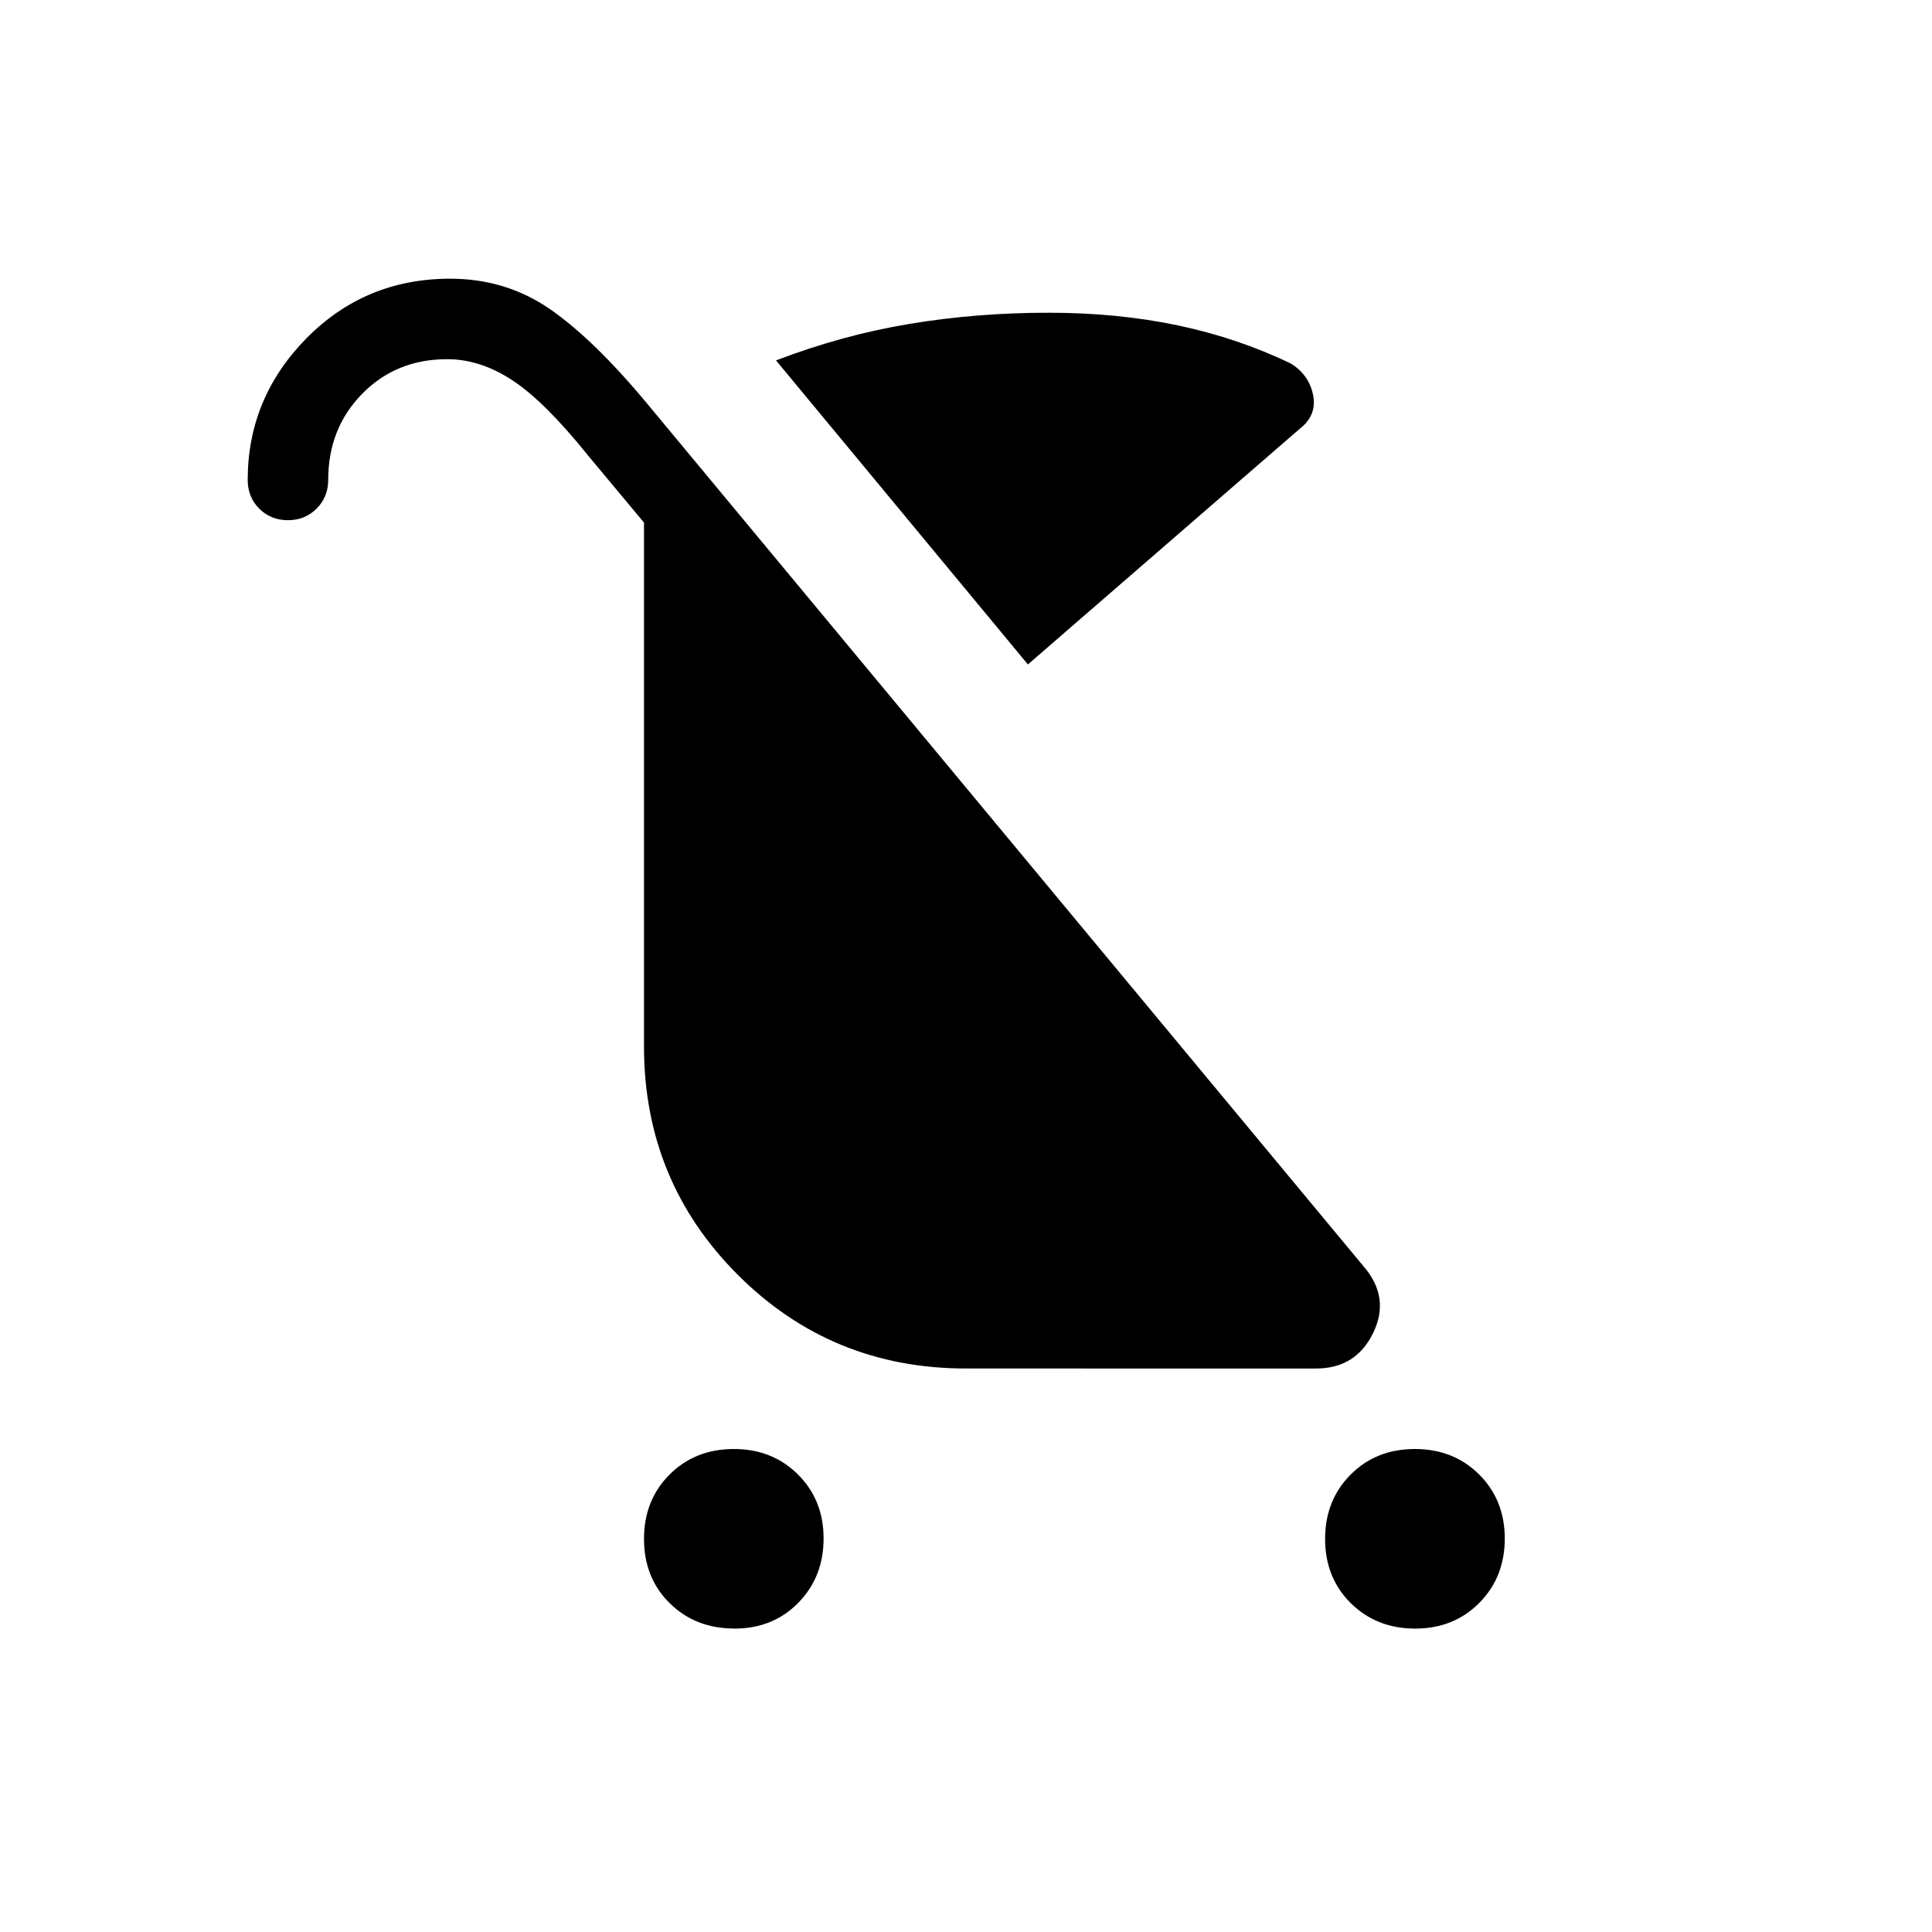 <svg xmlns="http://www.w3.org/2000/svg" width="1em" height="1em" viewBox="0 0 24 24"><path fill="currentColor" d="M9.12 20.23q-.481 0-.8-.314T8 19.12t.315-.8t.796-.32t.8.315t.32.796t-.315.8t-.796.32m8.462 0q-.482 0-.801-.315t-.32-.796t.315-.8t.797-.32t.8.315t.32.796q0 .481-.316.8t-.795.32M12.769 8.254L9.64 4.477q.823-.315 1.661-.454t1.73-.138q.853 0 1.6.157t1.406.475q.225.14.275.392q.05.25-.167.418zM3.576 6.462q-.213 0-.356-.144t-.143-.356q0-1.018.73-1.76q.731-.74 1.785-.74q.692 0 1.24.378q.549.38 1.218 1.187l8.892 10.708q.33.384.115.825t-.71.44H12q-1.671 0-2.835-1.164Q8 14.67 8 13V6.492l-.692-.83q-.542-.675-.943-.938t-.811-.262q-.633 0-1.055.43t-.422 1.07q0 .212-.144.356t-.357.144"/></svg>